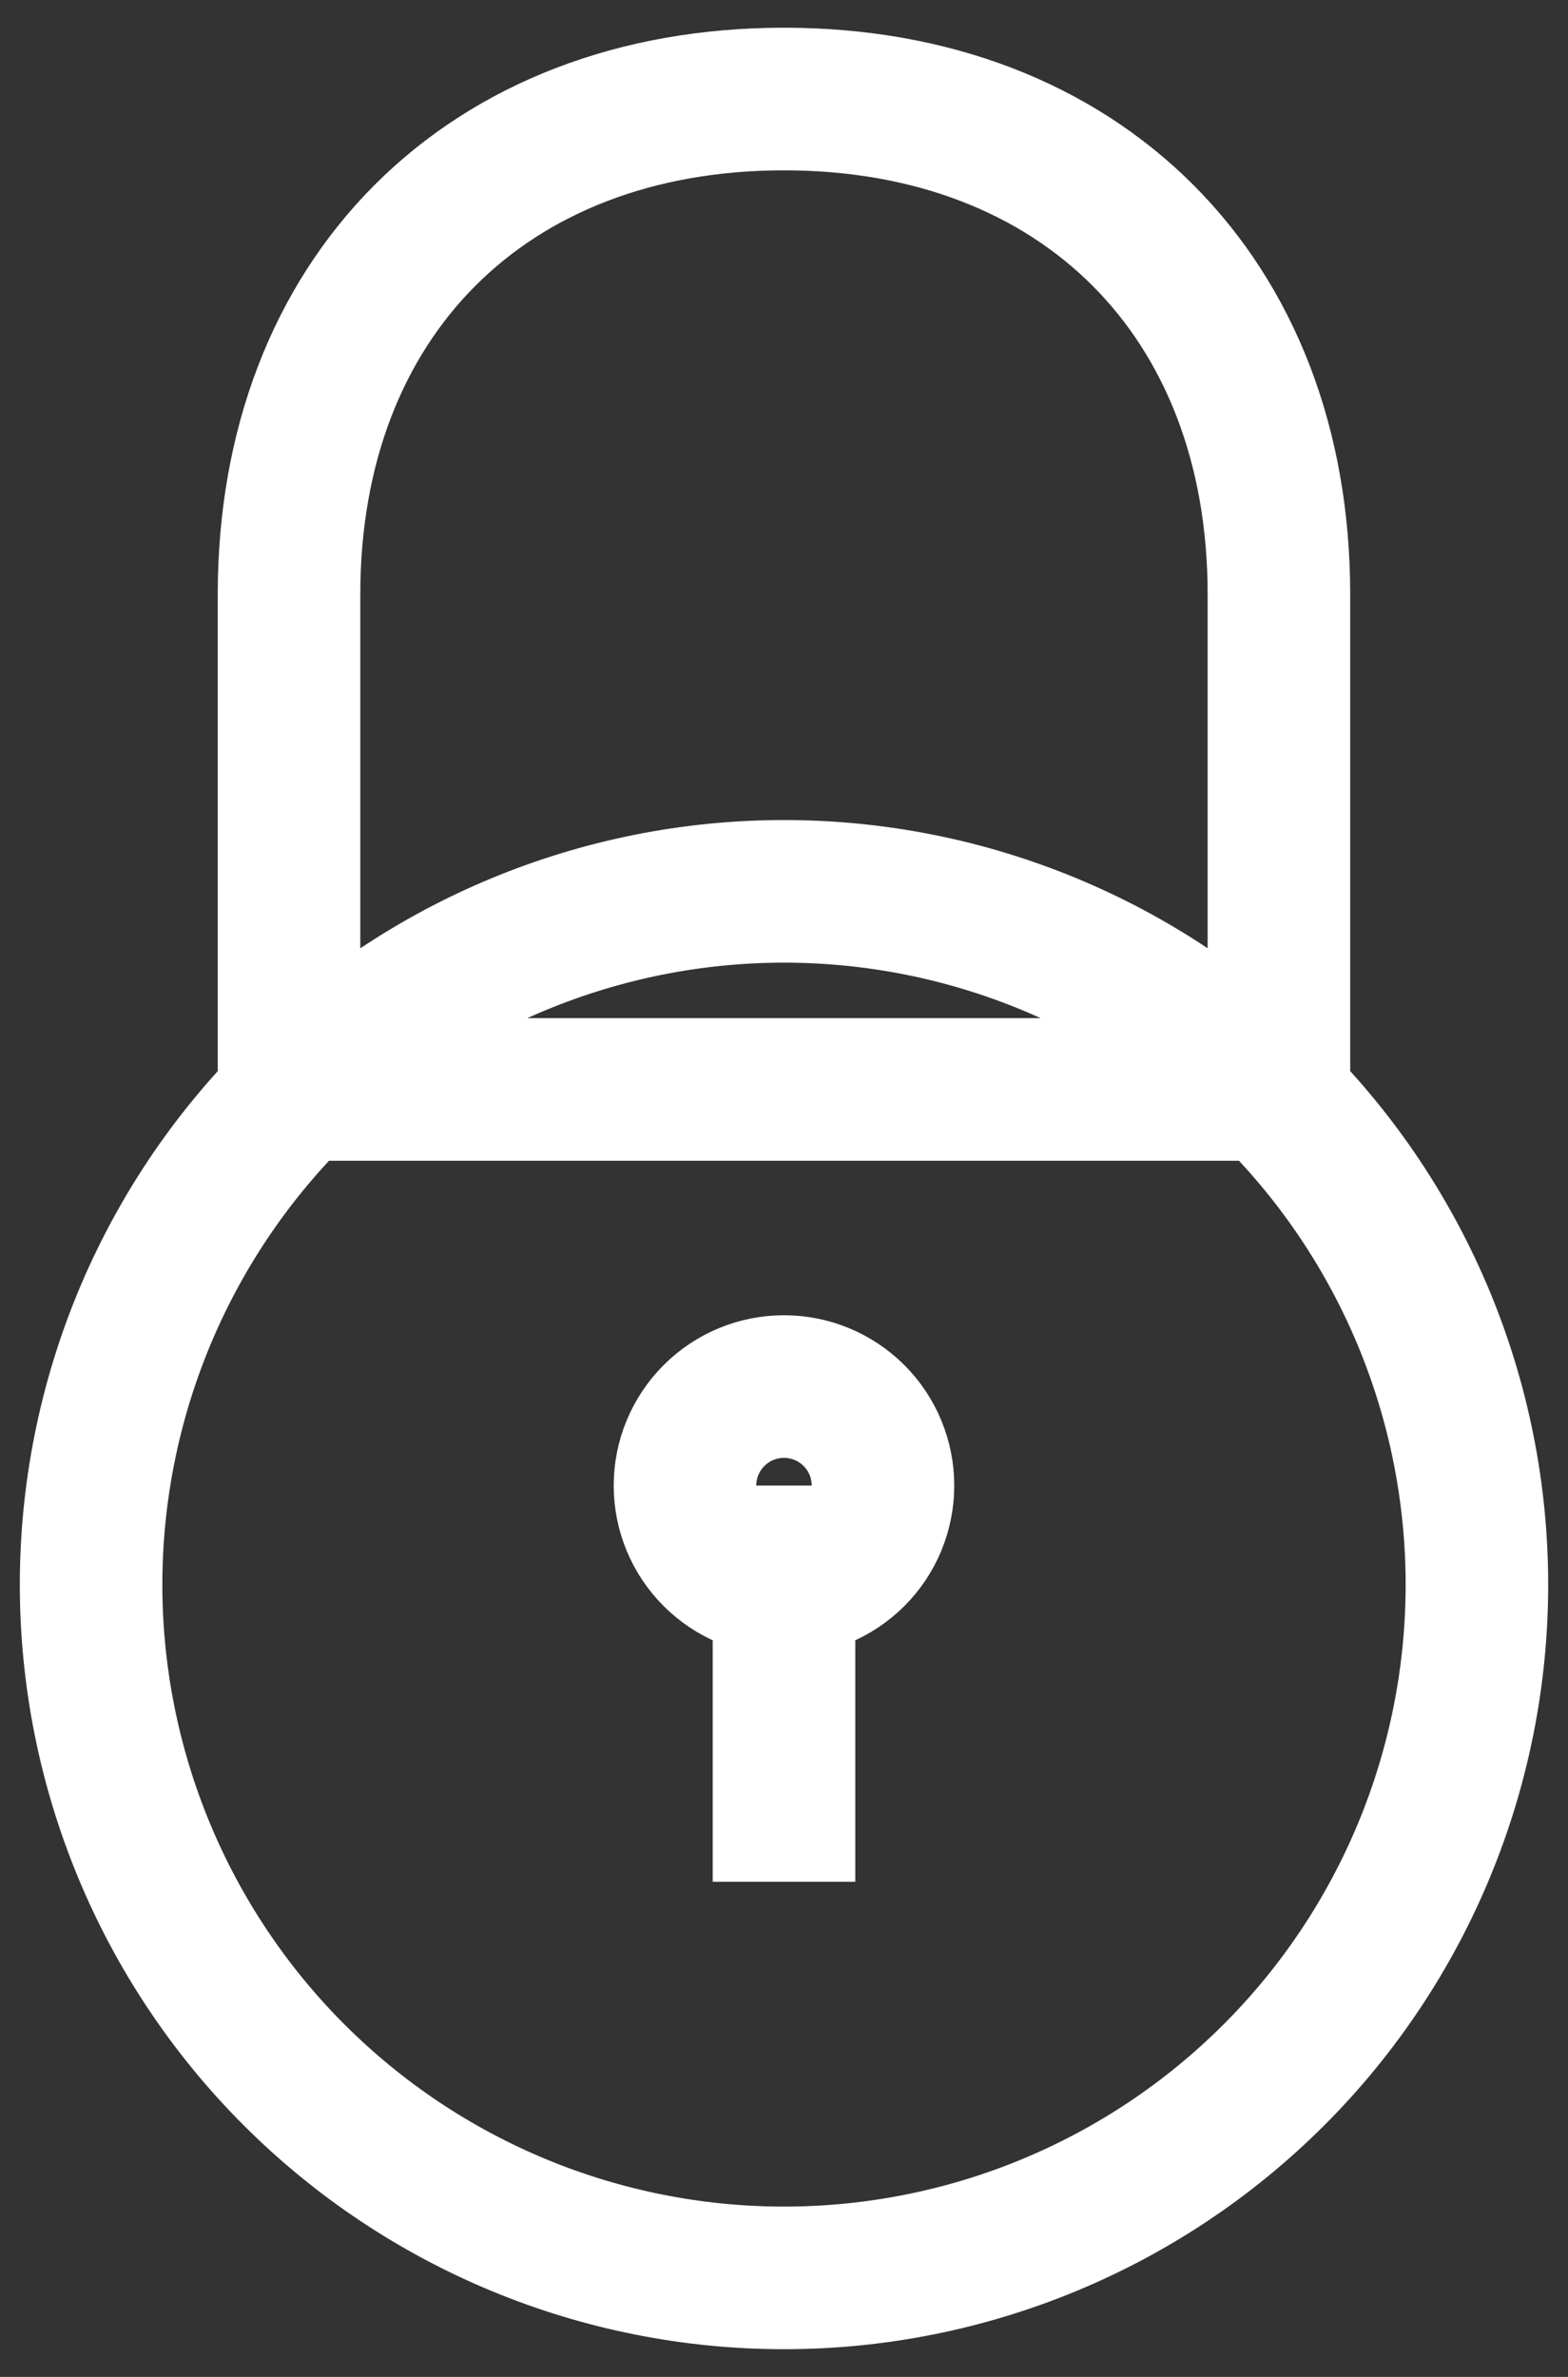 <svg width="33" height="50" viewBox="0 0 33 50" fill="none" xmlns="http://www.w3.org/2000/svg">
<rect x="0" y="0" width="33" height="50" fill="#333333" stroke="none"/>
<path d="M6.083 22.917V12.5C6.083 6.25 10.25 2.083 16.5 2.083C22.75 2.083 26.916 6.25 26.916 12.5V22.917H6.083ZM16.5 47.917C20.368 47.917 24.077 46.38 26.812 43.645C29.547 40.911 31.083 37.201 31.083 33.334C31.083 29.466 29.547 25.756 26.812 23.021C24.077 20.287 20.368 18.75 16.5 18.75C12.632 18.75 8.923 20.287 6.188 23.021C3.453 25.756 1.917 29.466 1.917 33.334C1.917 37.201 3.453 40.911 6.188 43.645C8.923 46.38 12.632 47.917 16.5 47.917V47.917ZM16.5 31.25V39.584V31.25ZM16.5 33.334C17.052 33.334 17.582 33.114 17.973 32.723C18.364 32.333 18.583 31.803 18.583 31.25C18.583 30.698 18.364 30.168 17.973 29.777C17.582 29.386 17.052 29.167 16.5 29.167C15.947 29.167 15.417 29.386 15.027 29.777C14.636 30.168 14.416 30.698 14.416 31.25C14.416 31.803 14.636 32.333 15.027 32.723C15.417 33.114 15.947 33.334 16.5 33.334V33.334Z" stroke="white" stroke-width="3"/>
</svg>
